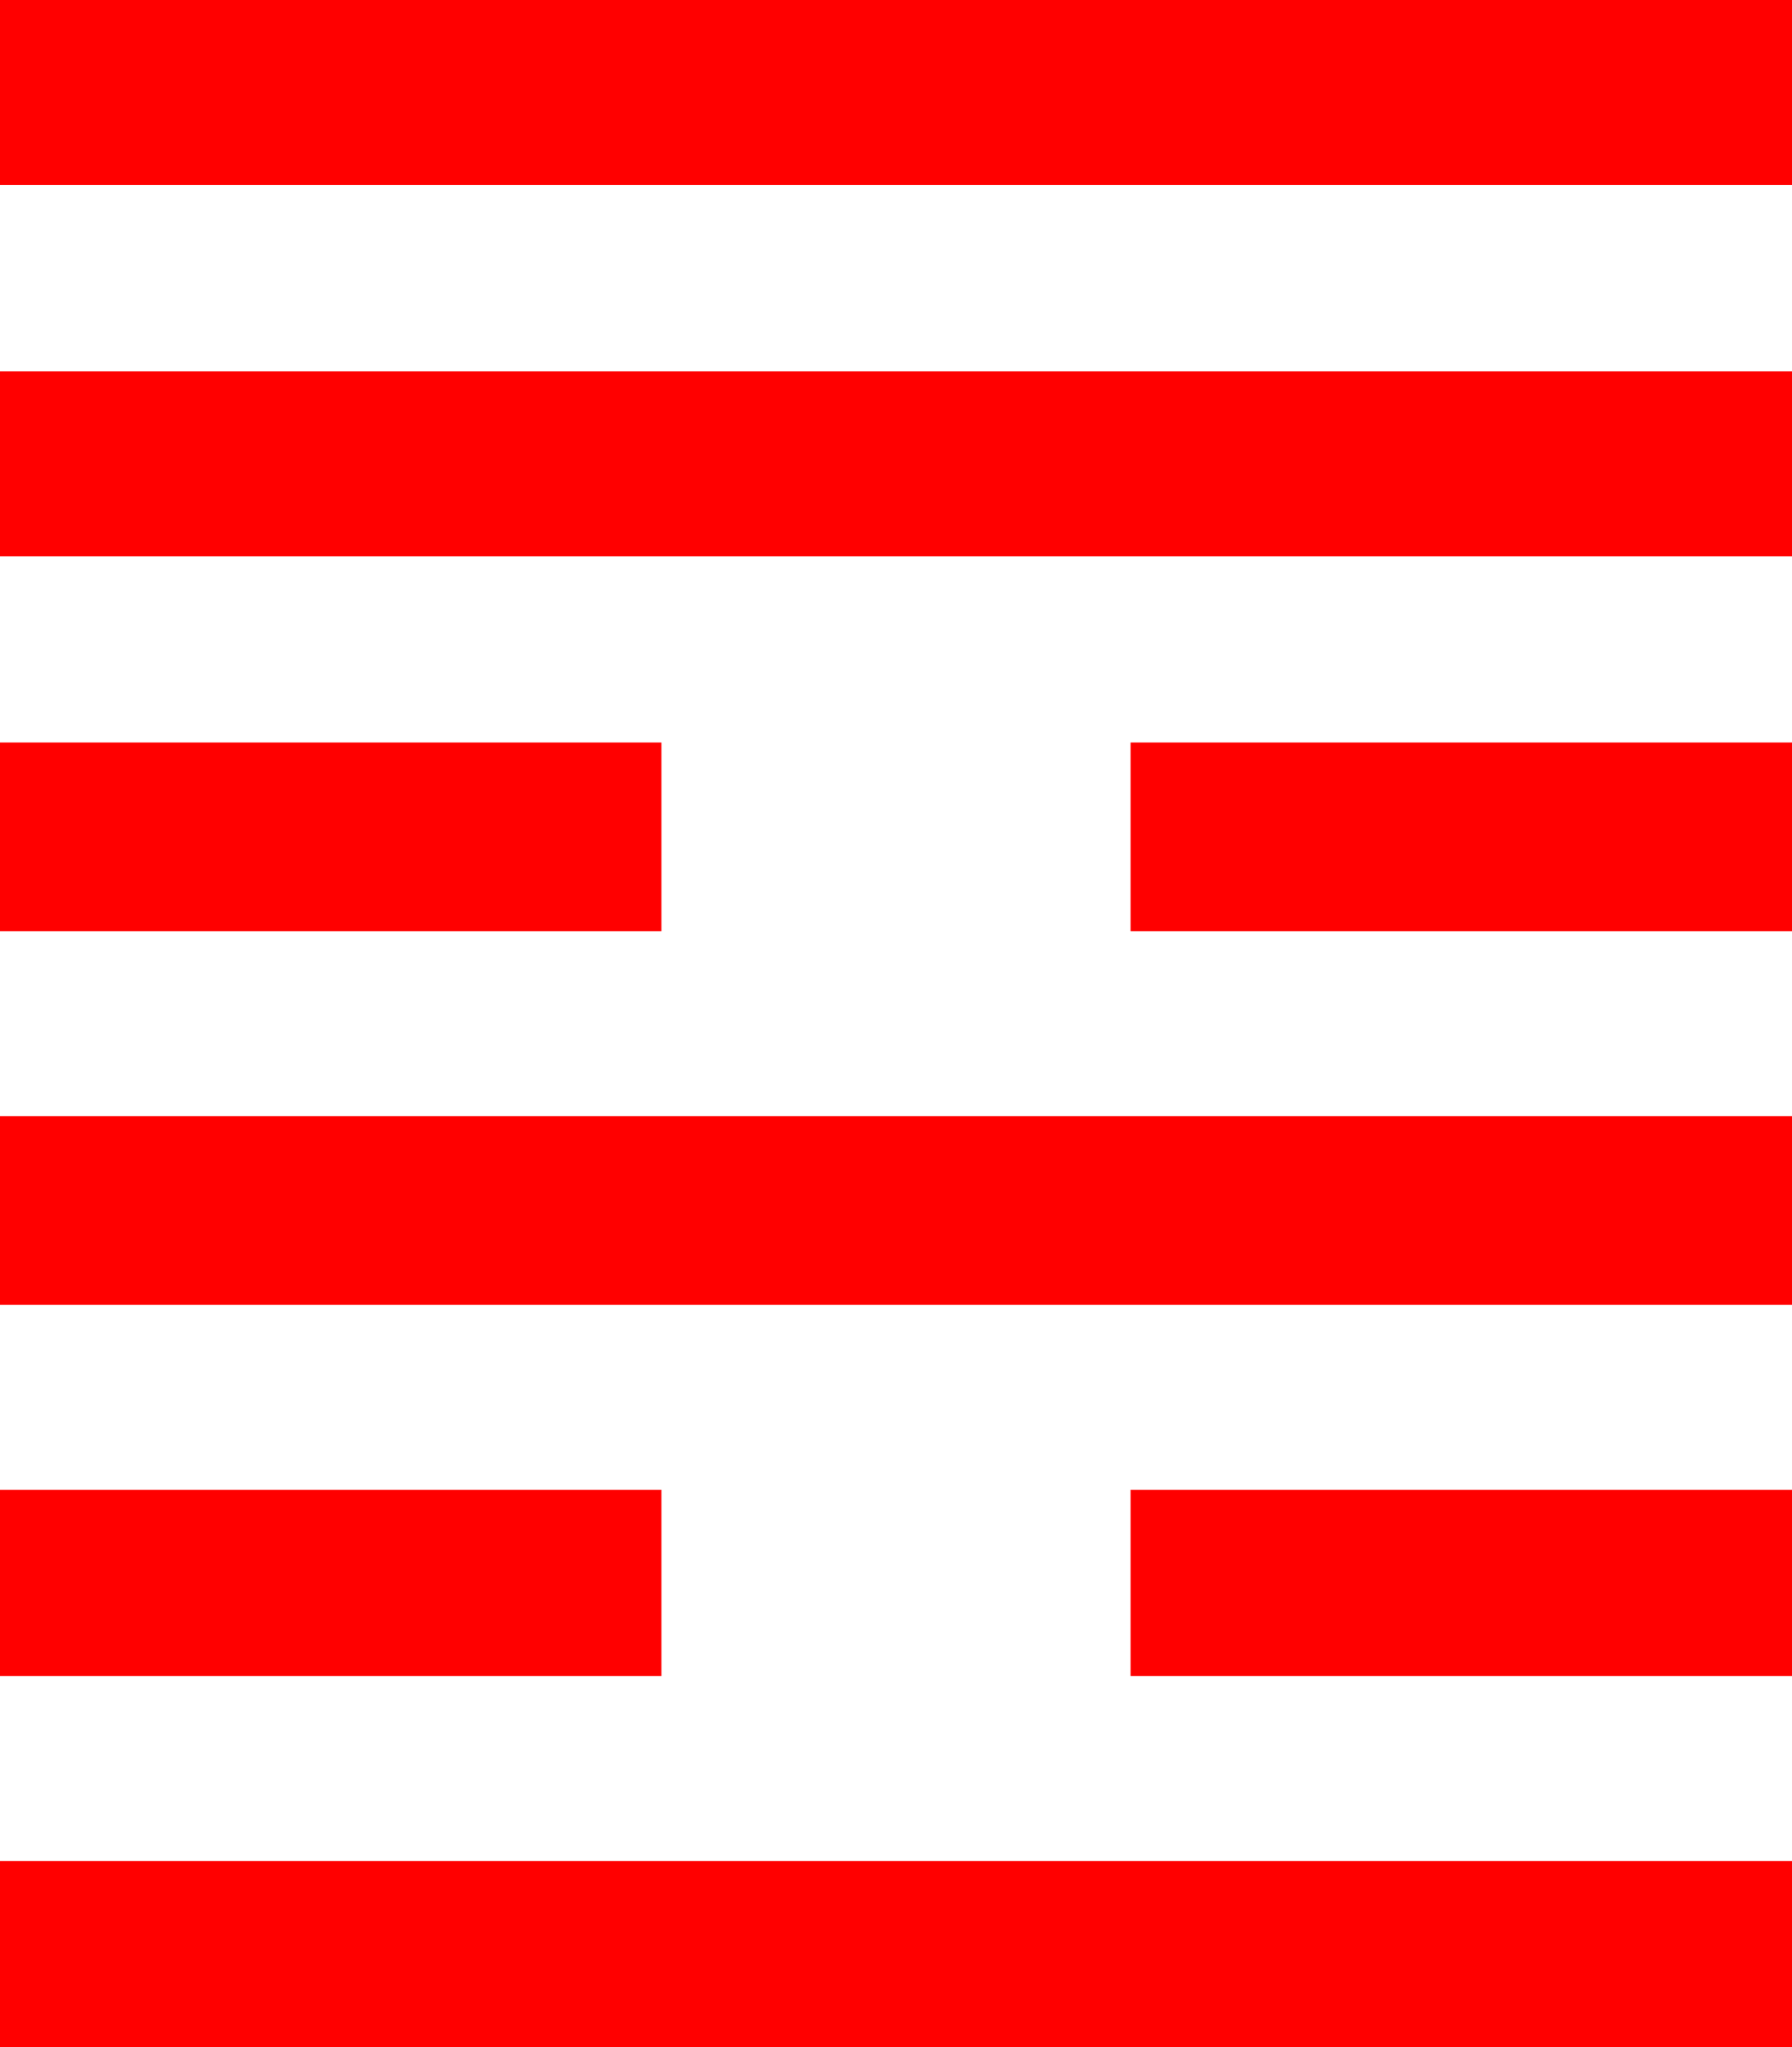 <?xml version="1.0" encoding="utf-8"?>
<!DOCTYPE svg PUBLIC "-//W3C//DTD SVG 1.1//EN" "http://www.w3.org/Graphics/SVG/1.1/DTD/svg11.dtd">
<svg width="42.861" height="48.955" xmlns="http://www.w3.org/2000/svg" xmlns:xlink="http://www.w3.org/1999/xlink" xmlns:xml="http://www.w3.org/XML/1998/namespace" version="1.1">
  <g>
    <g>
      <path style="fill:#FF0000;fill-opacity:1" d="M0,44.502L42.861,44.502 42.861,48.955 0,48.955 0,44.502z M27.041,35.625L42.861,35.625 42.861,40.078 27.041,40.078 27.041,35.625z M0,35.625L15.82,35.625 15.82,40.078 0,40.078 0,35.625z M0,26.689L42.861,26.689 42.861,31.201 0,31.201 0,26.689z M27.041,17.754L42.861,17.754 42.861,22.266 27.041,22.266 27.041,17.754z M0,17.754L15.82,17.754 15.82,22.266 0,22.266 0,17.754z M0,8.877L42.861,8.877 42.861,13.301 0,13.301 0,8.877z M0,0L42.861,0 42.861,4.424 0,4.424 0,0z" />
    </g>
  </g>
</svg>